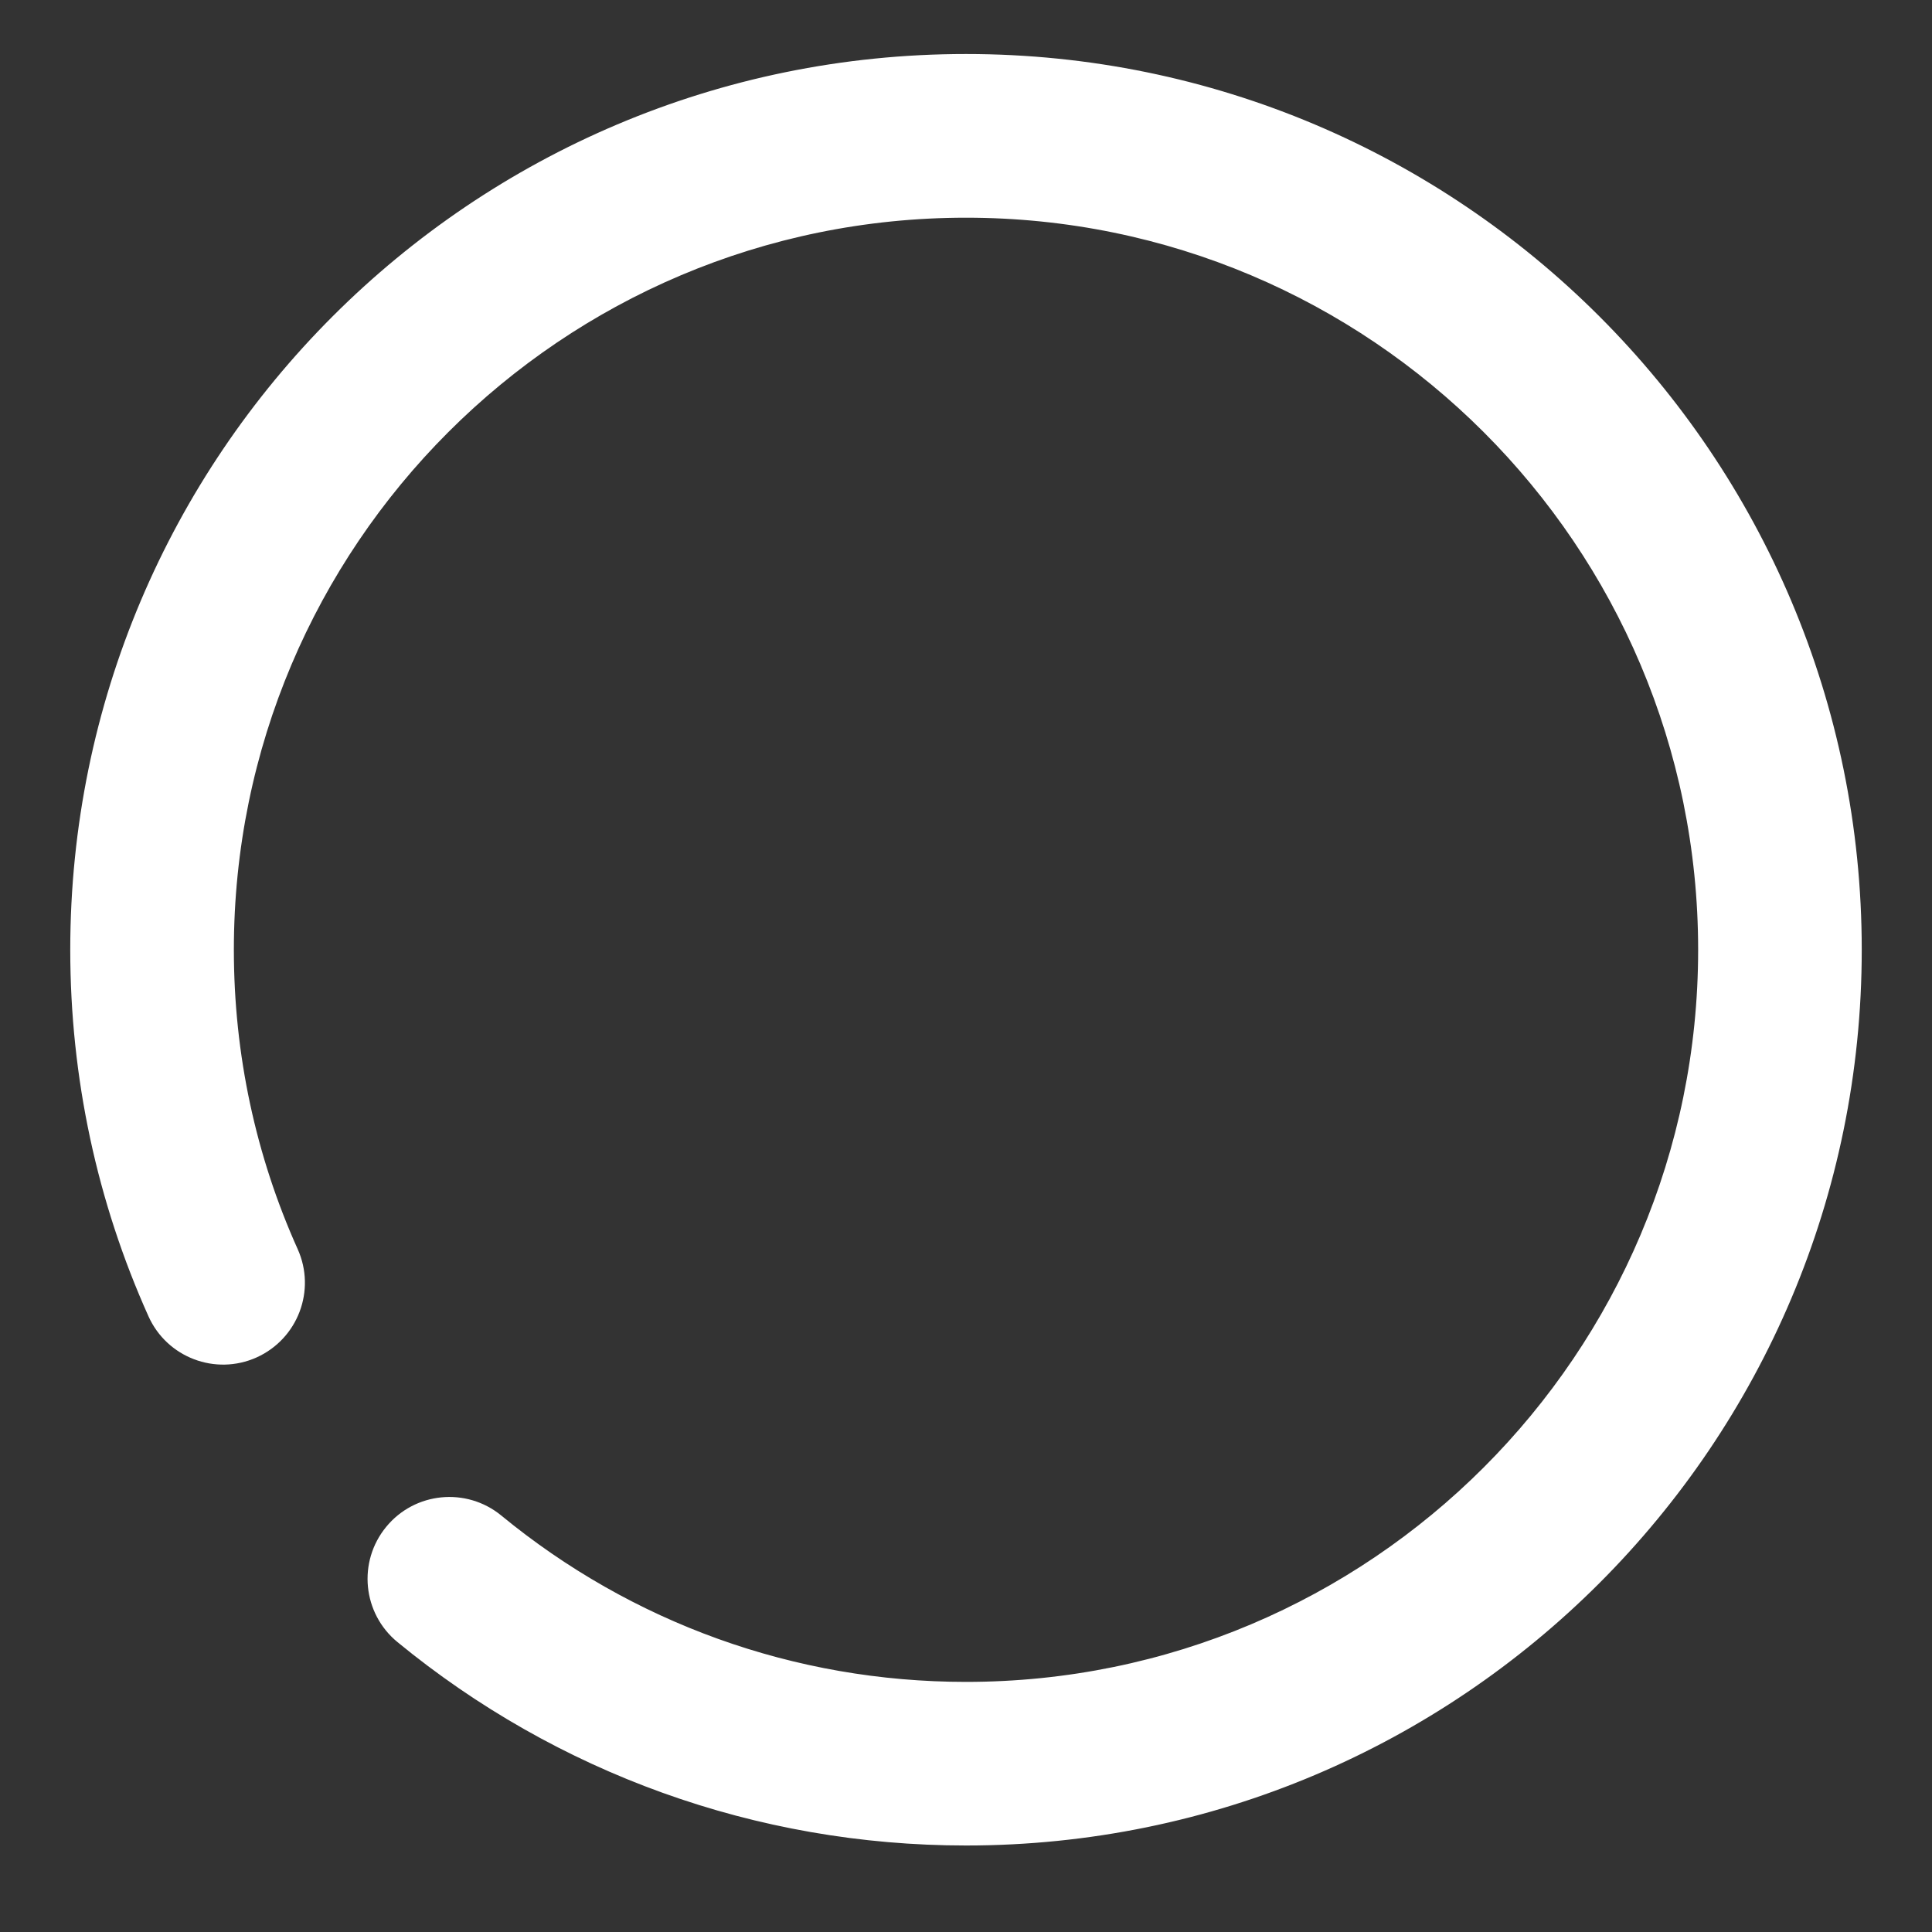 <svg width="22" height="22" viewBox="0 0 22 22" fill="none" xmlns="http://www.w3.org/2000/svg">
<rect x="0" y="0" width="22" height="22" fill="#333333" stroke="none"/>
<path d="M2.881 15.366C3.3 15.177 3.487 14.685 3.299 14.266C2.816 13.192 2.563 12.022 2.563 10.815C2.563 6.156 6.341 2.379 11 2.379C15.659 2.379 19.437 6.156 19.437 10.815C19.437 15.475 15.659 19.252 11 19.252C9.019 19.252 7.145 18.568 5.645 17.335C5.29 17.044 4.766 17.095 4.475 17.45C4.183 17.805 4.234 18.329 4.589 18.621C6.384 20.095 8.63 20.915 11 20.915C16.578 20.915 21.1 16.393 21.1 10.815C21.1 5.237 16.578 0.715 11 0.715C5.422 0.715 0.9 5.237 0.9 10.815C0.9 12.258 1.203 13.66 1.782 14.948C1.97 15.367 2.463 15.554 2.881 15.366Z" fill="#FFF" stroke="#FFF" stroke-width="0.2"/>
</svg>
